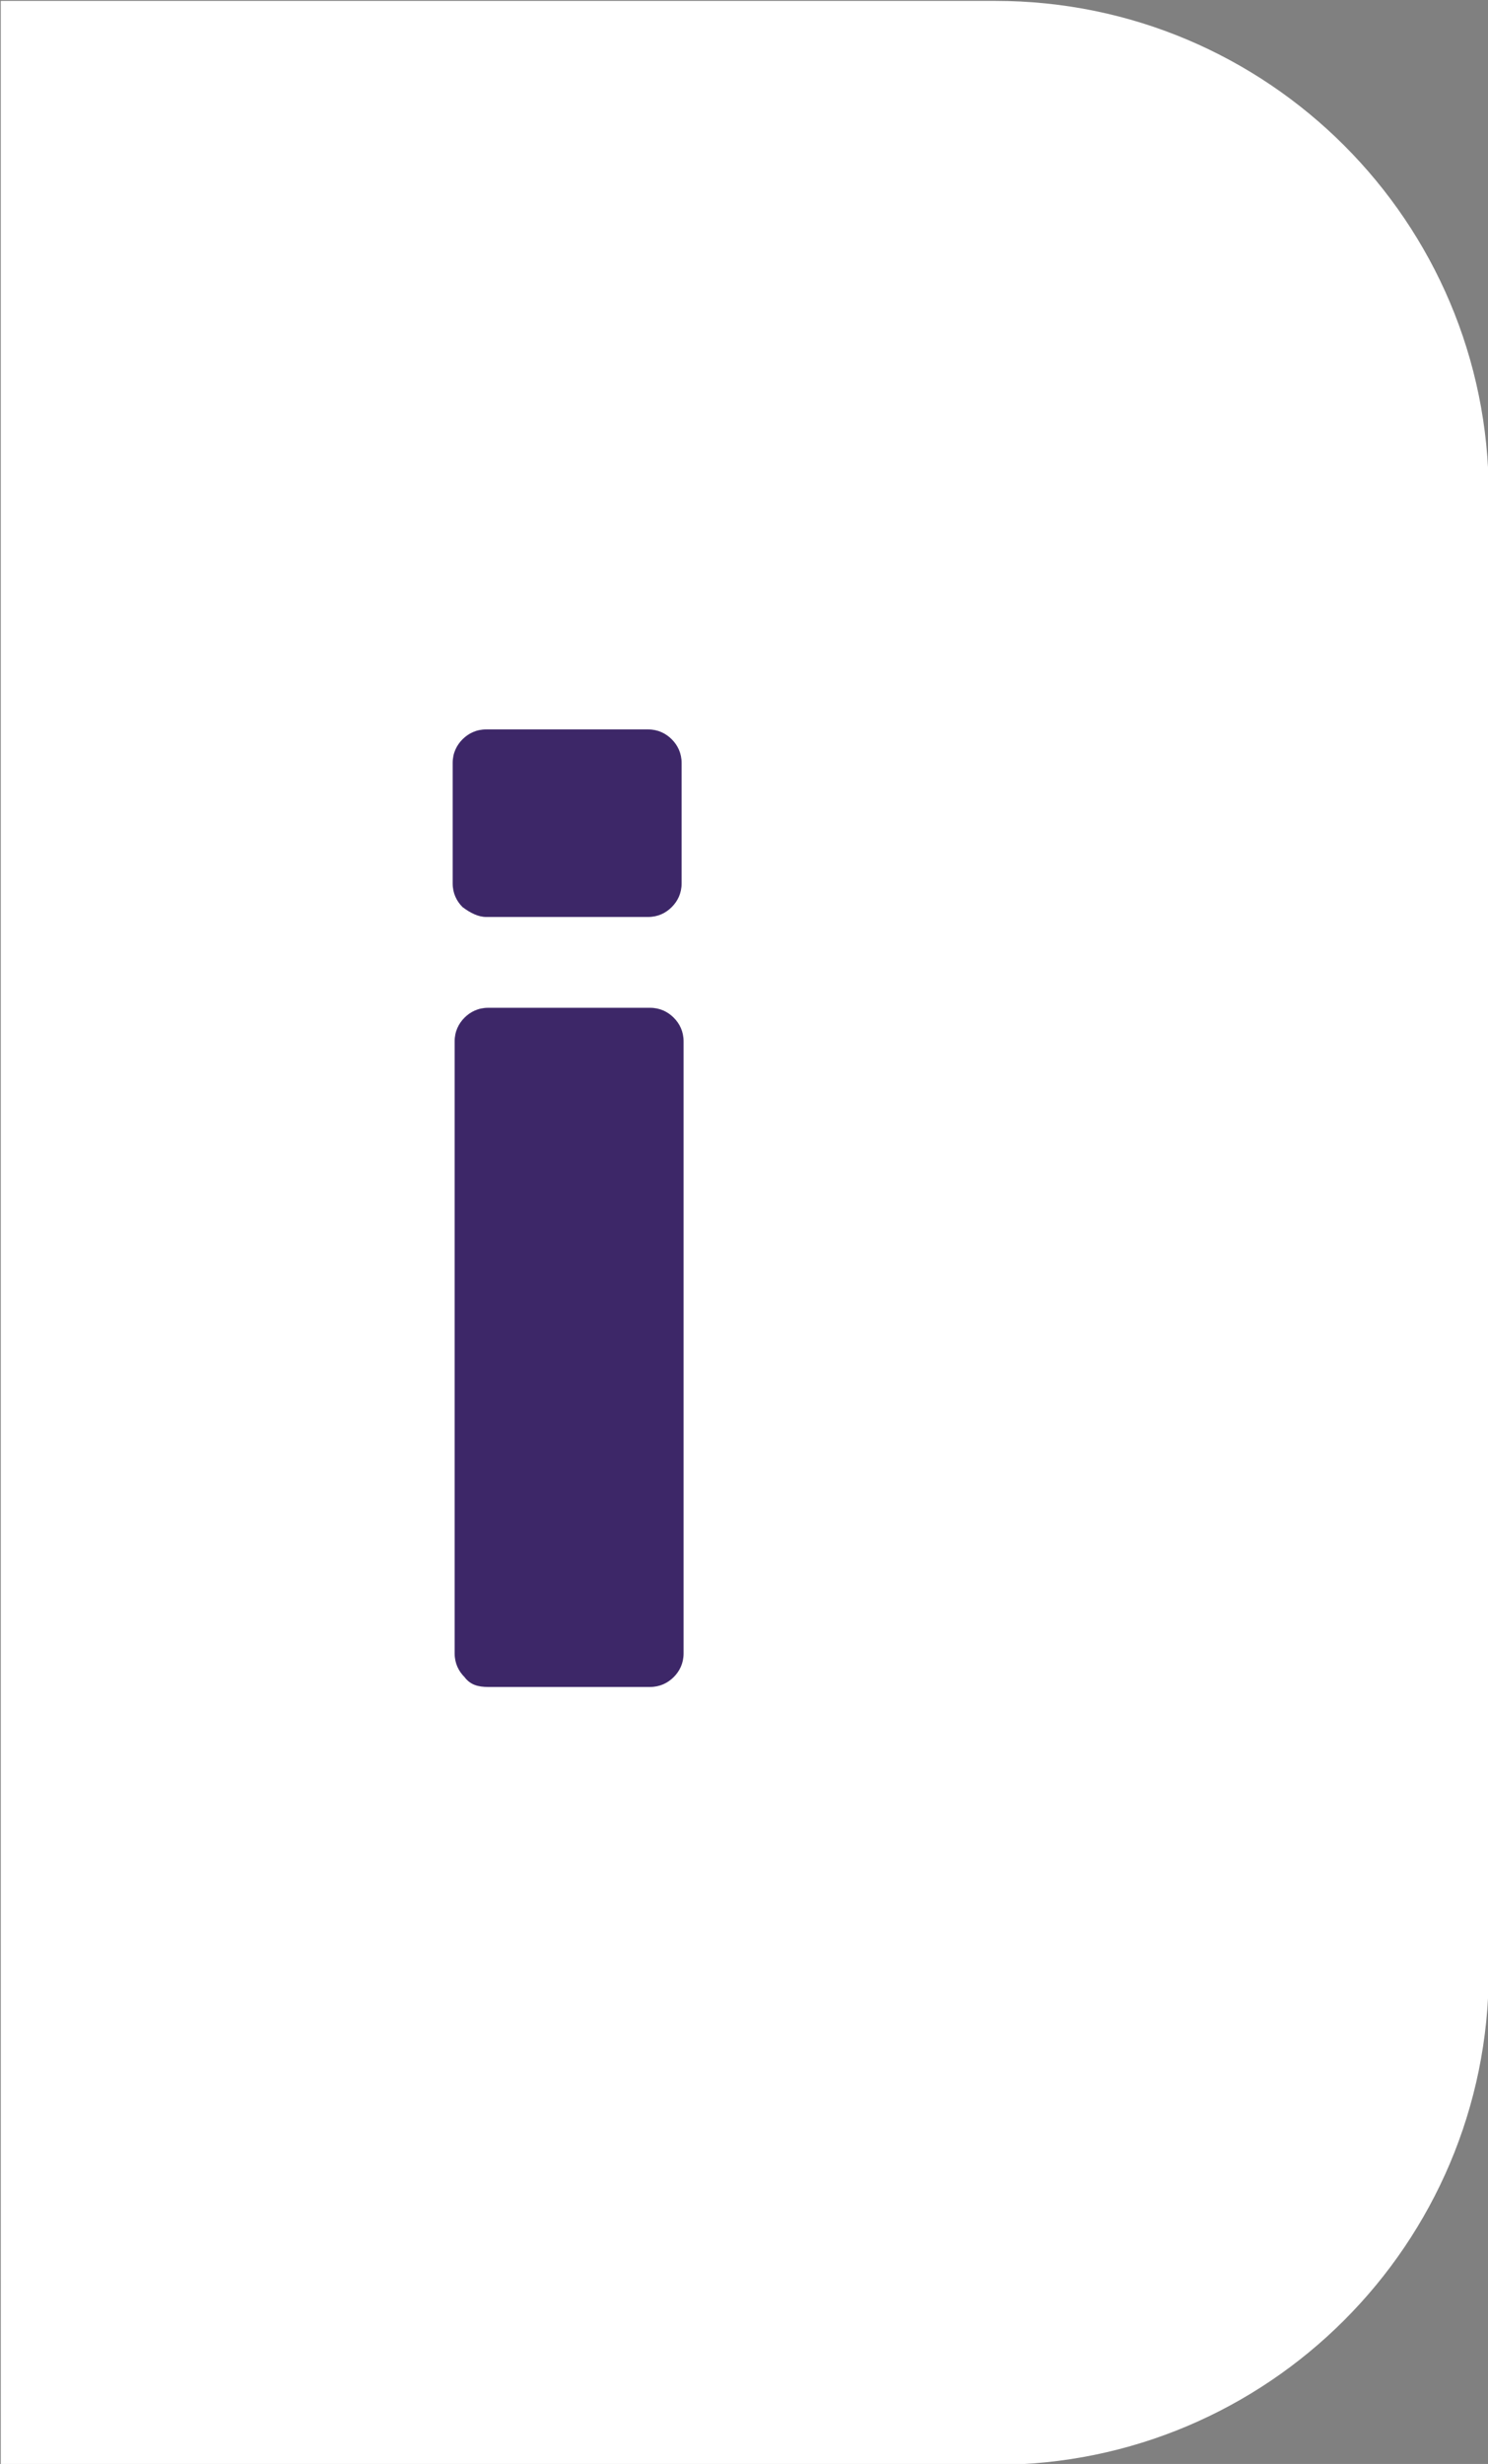 <?xml version="1.0" encoding="utf-8"?>
<!-- Generator: Adobe Illustrator 23.0.0, SVG Export Plug-In . SVG Version: 6.00 Build 0)  -->
<svg version="1.1" id="Layer_1" xmlns="http://www.w3.org/2000/svg" xmlns:xlink="http://www.w3.org/1999/xlink" x="0px" y="0px"
	 viewBox="0 0 75.4 124.8" style="enable-background:new 0 0 75.4 124.8;" xml:space="preserve">
<rect x="0" y="0" width="75.4" height="124.8" fill="#808080" stroke="none"/>
<style type="text/css">
	.st0{fill:#FFFFFF;}
	.st1{enable-background:new    ;}
	.st2{fill:#3D2768;}
</style>
<g id="Group_509" transform="translate(-509.167 -124.528)">
	<g id="Group_33" transform="translate(-9.095 46.473)">
		<path id="Rectangle_7" class="st0" d="M518.3,78.1h50.4c13.8,0,25,11.2,25,25v74.8c0,13.8-11.2,25-25,25h-50.4V78.1z"/>
		<g class="st1">
			<path class="st2" d="M541.7,124c-0.3-0.3-0.5-0.7-0.5-1.2v-6.1c0-0.5,0.2-0.9,0.5-1.2c0.3-0.3,0.7-0.5,1.2-0.5h8.2
				c0.5,0,0.9,0.2,1.2,0.5s0.5,0.7,0.5,1.2v6.1c0,0.5-0.2,0.9-0.5,1.2c-0.3,0.3-0.7,0.5-1.2,0.5h-8.2
				C542.5,124.5,542.1,124.3,541.7,124z M541.8,163c-0.3-0.3-0.5-0.7-0.5-1.2v-31c0-0.5,0.2-0.9,0.5-1.2s0.7-0.5,1.2-0.5h8.2
				c0.5,0,0.9,0.2,1.2,0.5s0.5,0.7,0.5,1.2v31c0,0.5-0.2,0.9-0.5,1.2s-0.7,0.5-1.2,0.5H543C542.5,163.5,542.1,163.4,541.8,163z"/>
		</g>
	</g>
</g>
</svg>
